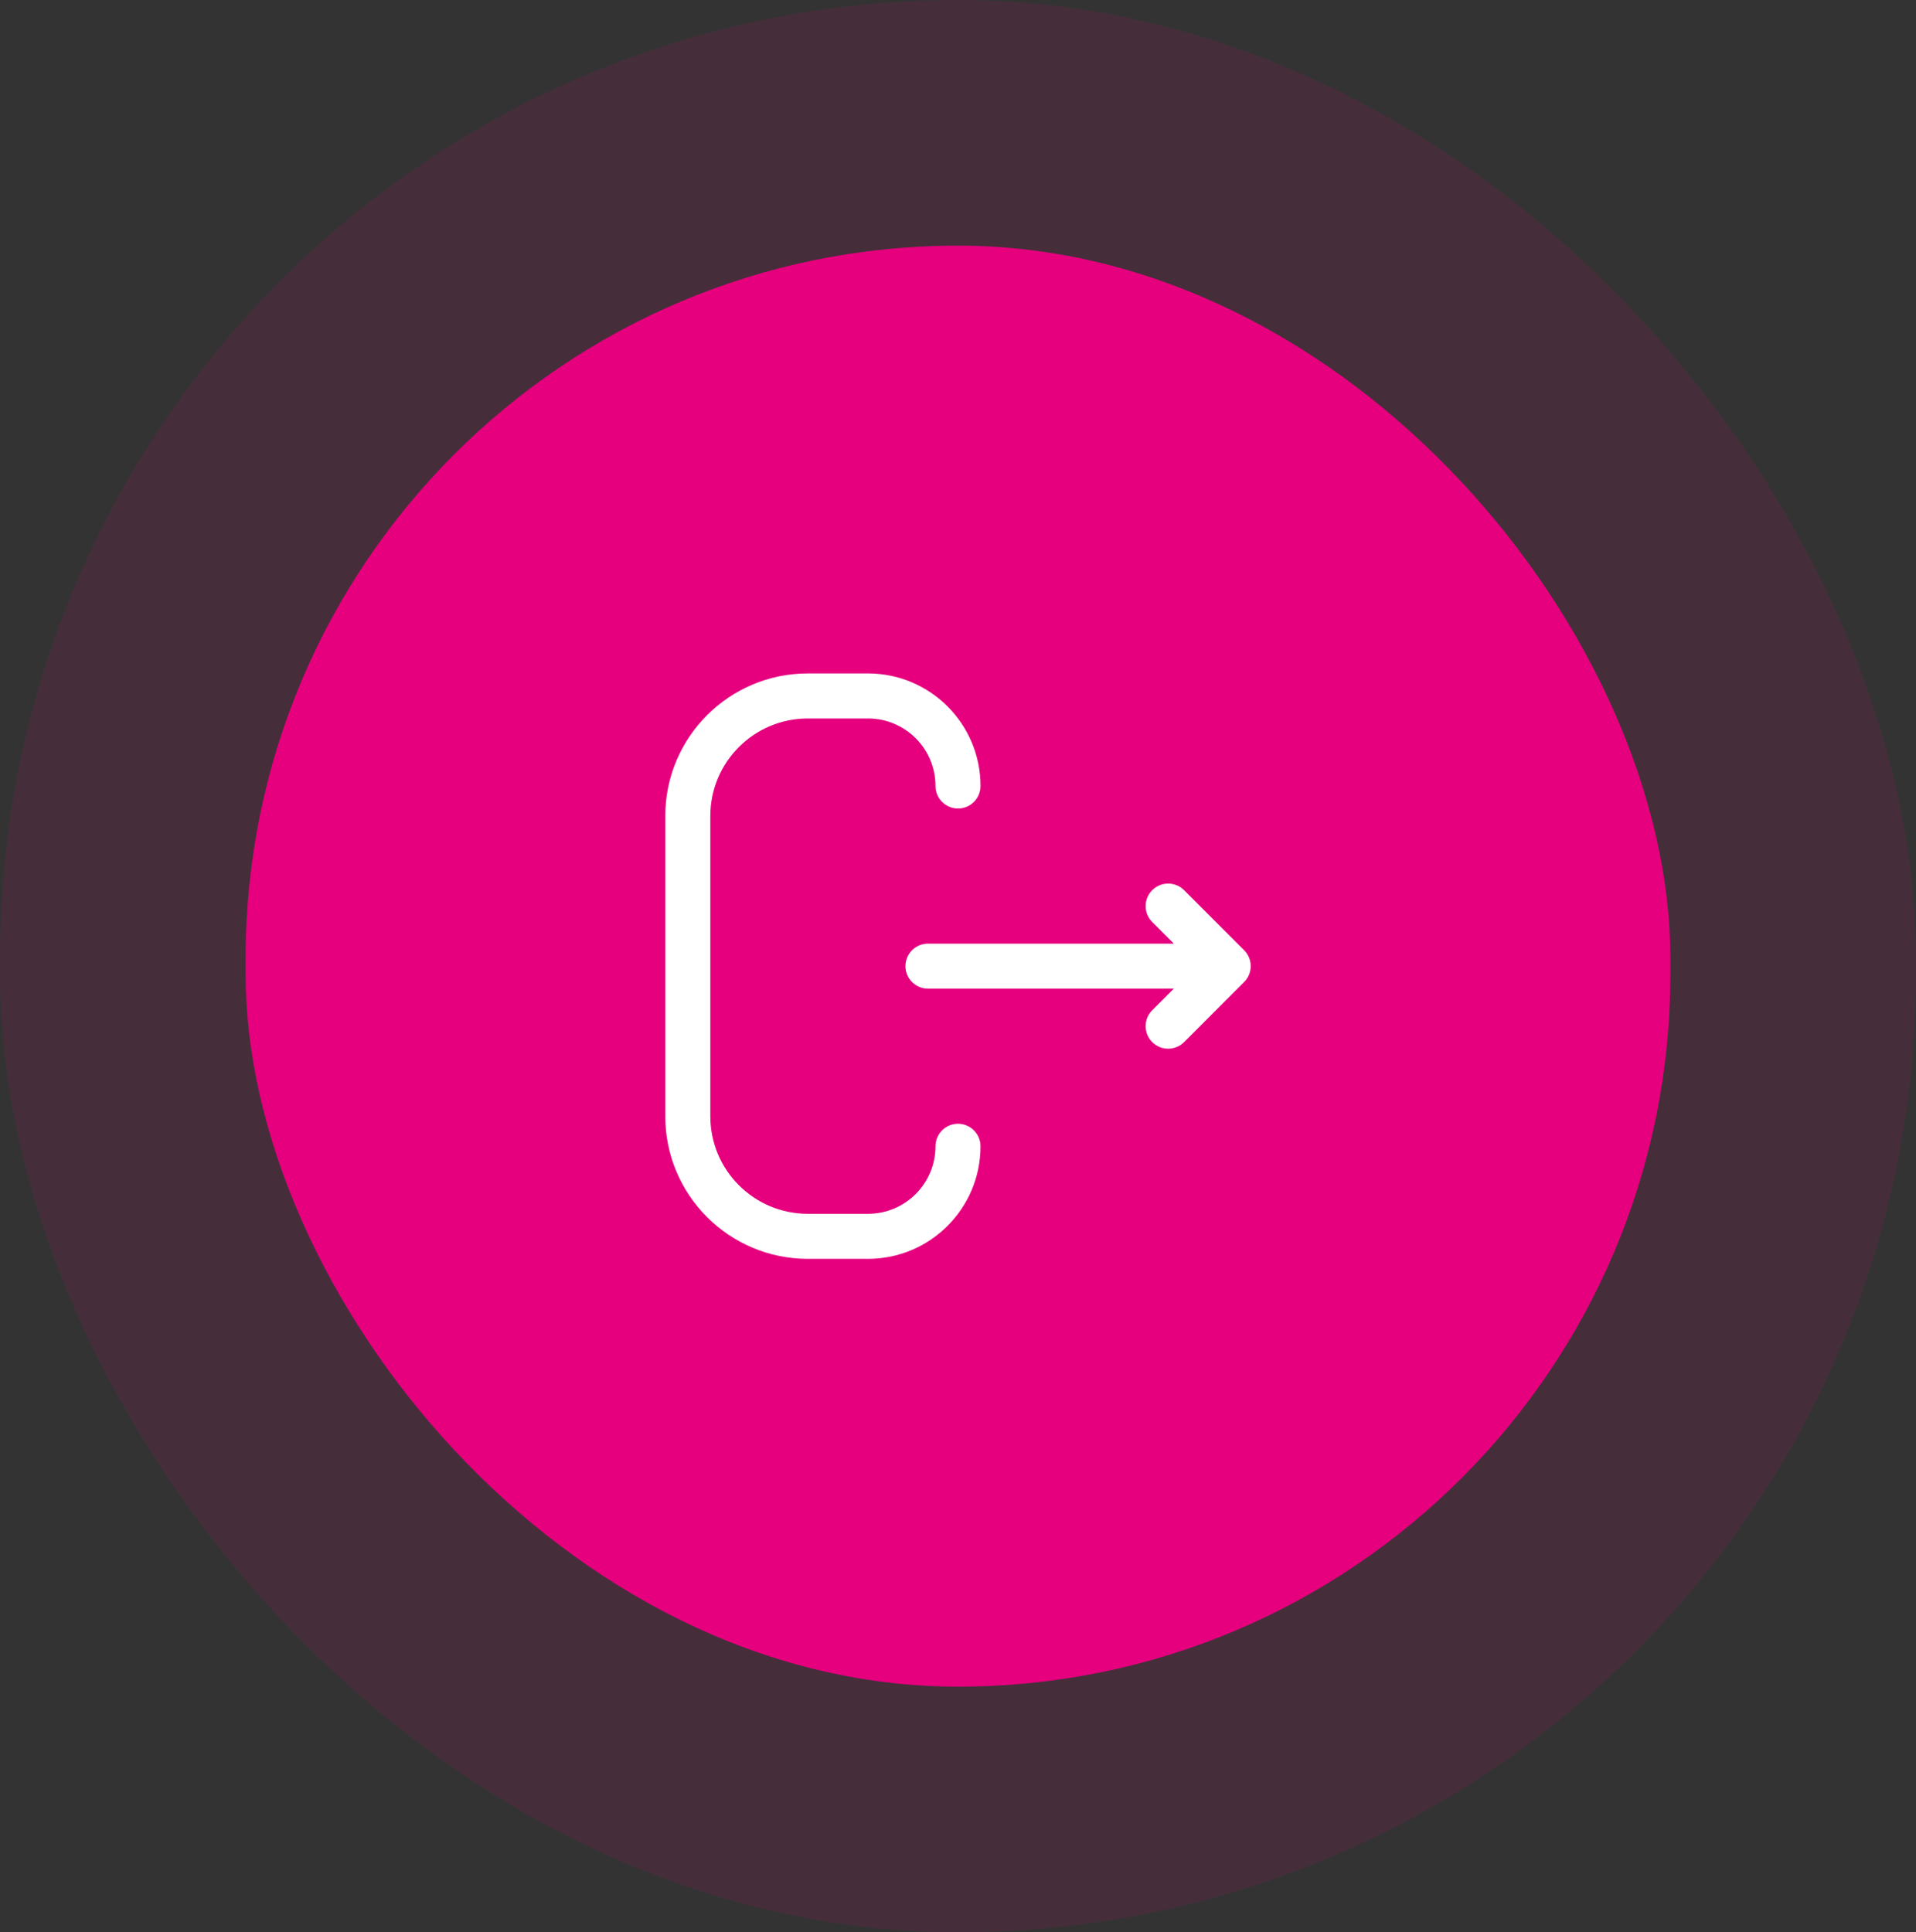 <svg width="117" height="118" viewBox="0 0 117 118" fill="none" xmlns="http://www.w3.org/2000/svg">
<rect x="0" y="0" width="117" height="118" fill="#333333" stroke="none"/>
<rect x="15" y="15" width="87" height="88" rx="43.5" fill="#E6007E"/>
<rect x="7.5" y="7.5" width="102" height="103" rx="51" stroke="#E6007E" stroke-opacity="0.1" stroke-width="15" stroke-linecap="round"/>
<path d="M49.333 41.125C44.524 41.125 40.625 45.024 40.625 49.833V68.167C40.625 72.976 44.524 76.875 49.333 76.875H53C56.797 76.875 59.875 73.797 59.875 70C59.875 69.241 59.259 68.625 58.5 68.625C57.741 68.625 57.125 69.241 57.125 70C57.125 72.278 55.278 74.125 53 74.125H49.333C46.043 74.125 43.375 71.457 43.375 68.167V49.833C43.375 46.543 46.043 43.875 49.333 43.875H53C55.278 43.875 57.125 45.722 57.125 48C57.125 48.759 57.741 49.375 58.5 49.375C59.259 49.375 59.875 48.759 59.875 48C59.875 44.203 56.797 41.125 53 41.125H49.333Z" fill="white"/>
<path d="M72.306 54.361C71.769 53.824 70.898 53.824 70.361 54.361C69.824 54.898 69.824 55.769 70.361 56.306L71.68 57.625H56.667C55.907 57.625 55.292 58.241 55.292 59C55.292 59.759 55.907 60.375 56.667 60.375H71.68L70.361 61.694C69.824 62.231 69.824 63.102 70.361 63.639C70.898 64.176 71.769 64.176 72.306 63.639L75.972 59.972C76.23 59.714 76.375 59.365 76.375 59C76.375 58.635 76.23 58.286 75.972 58.028L72.306 54.361Z" fill="white"/>
</svg>
